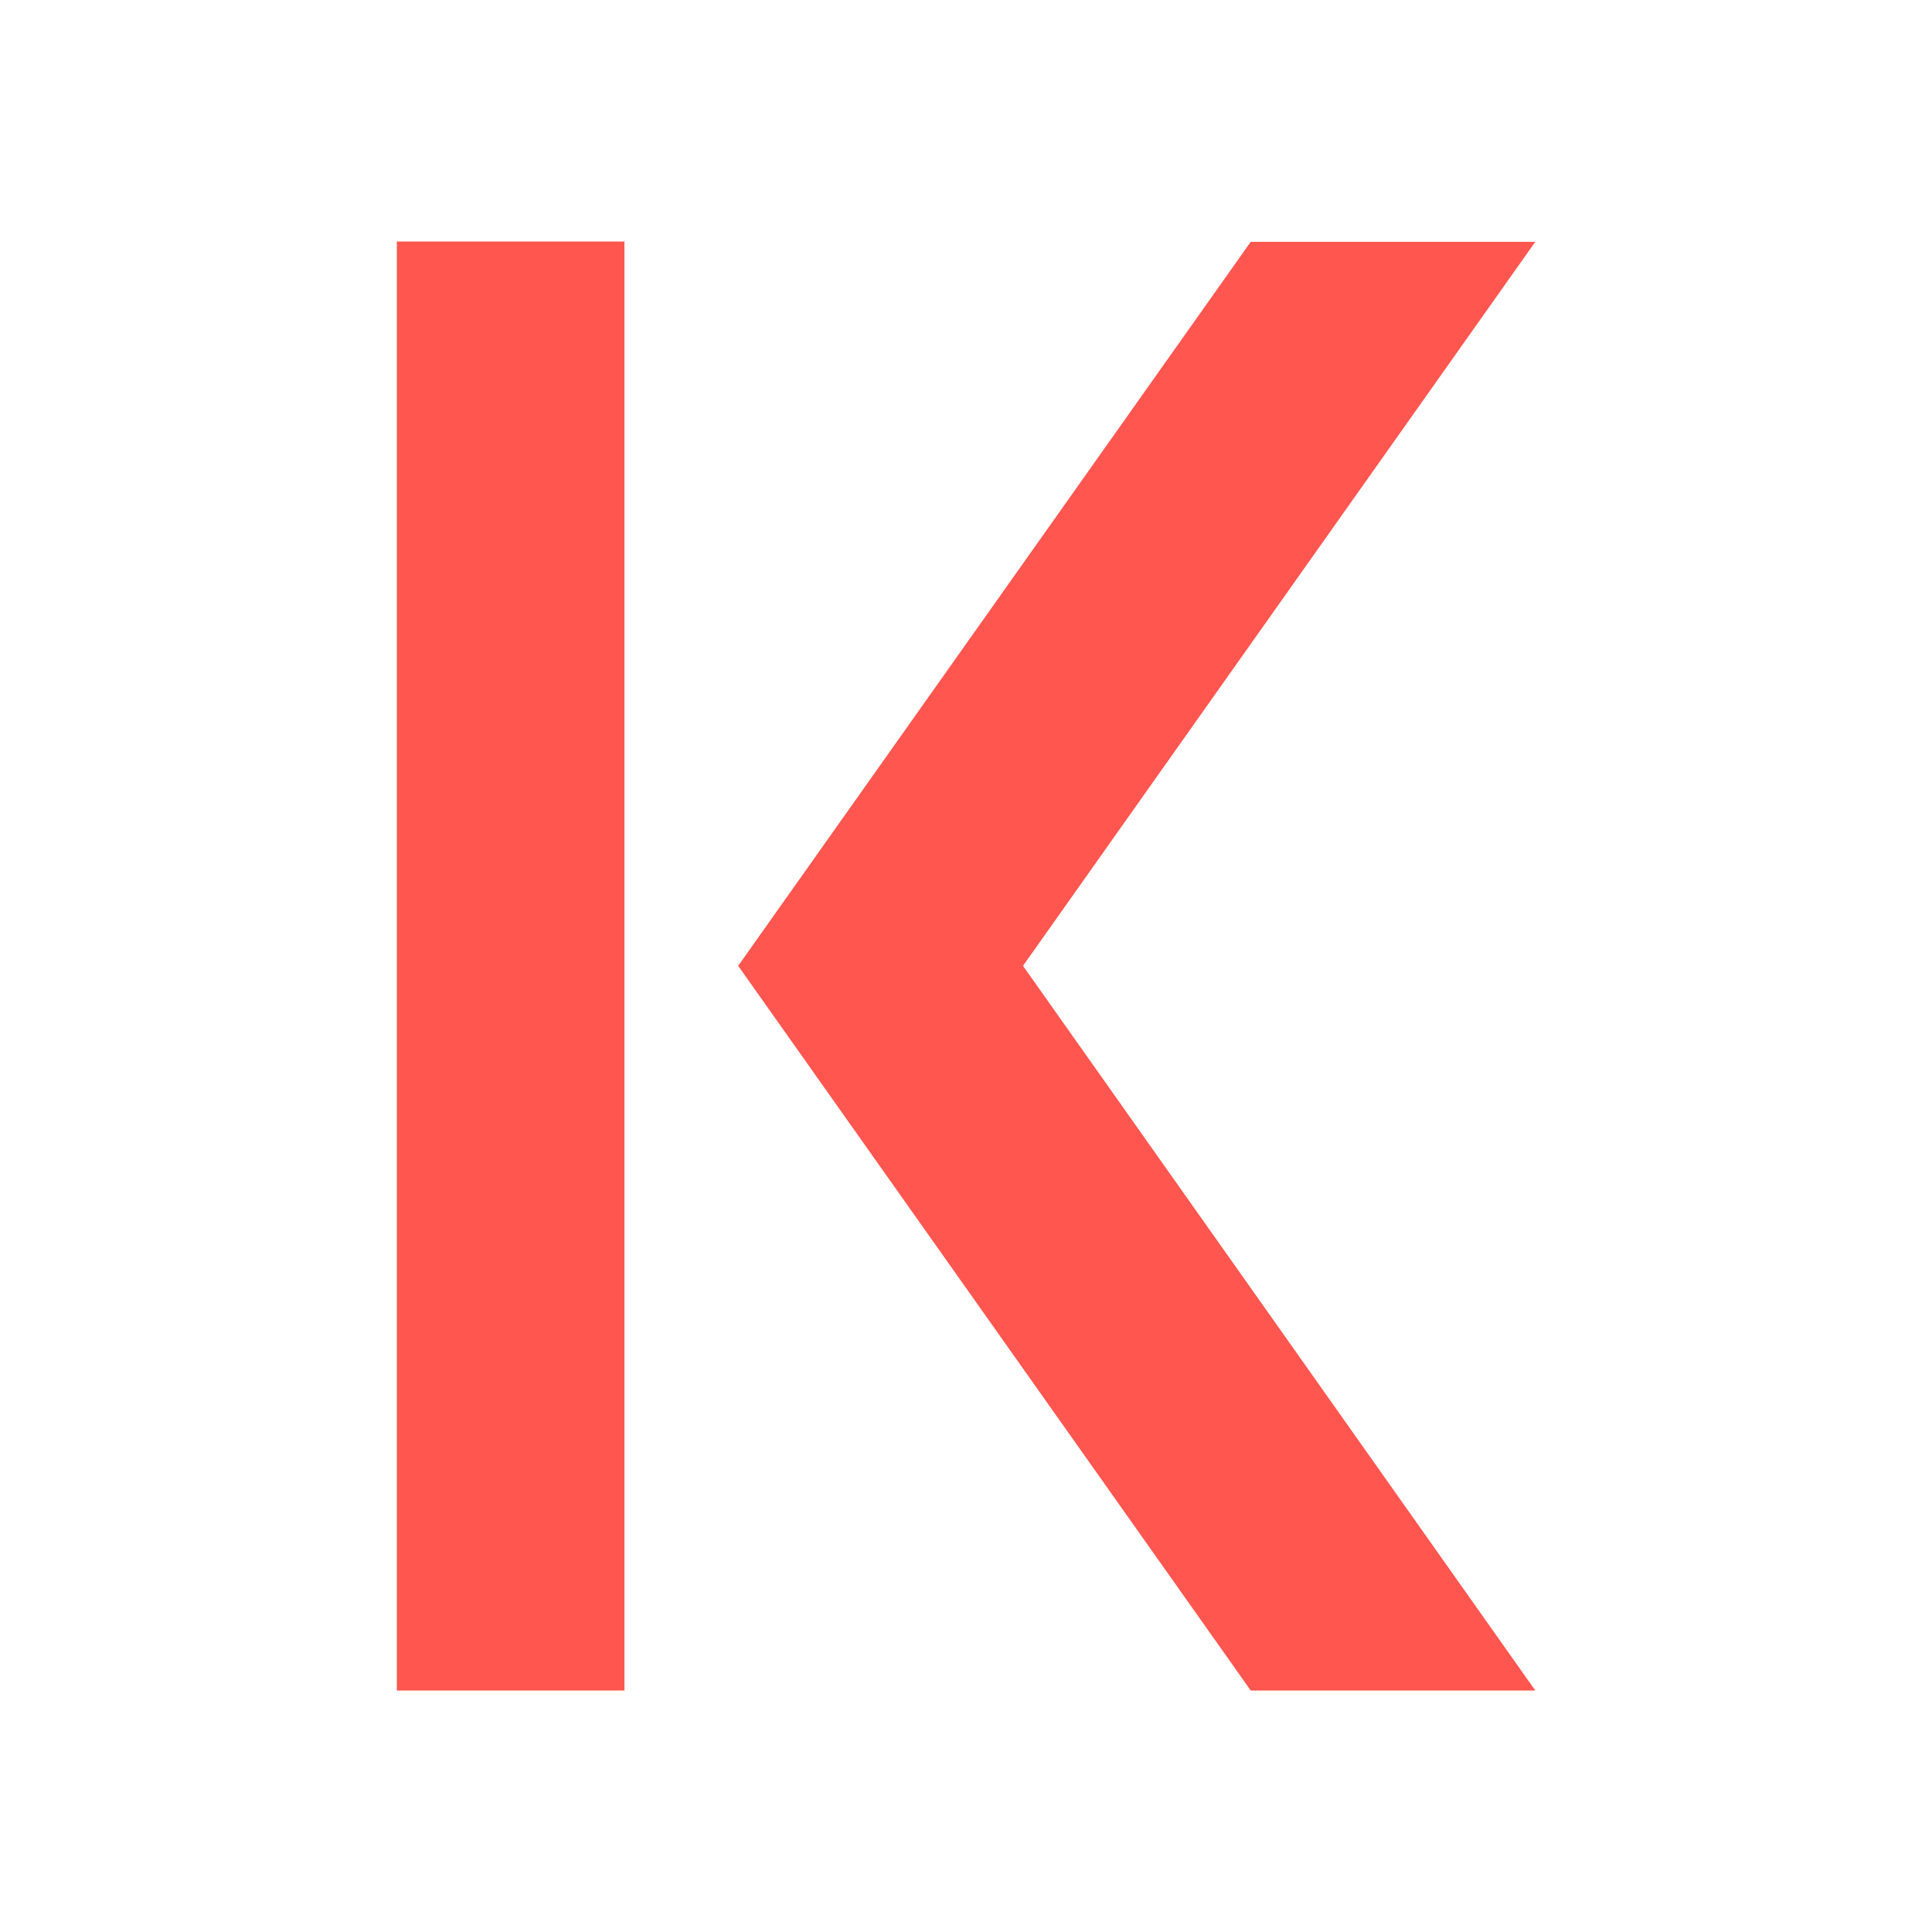 <svg xmlns="http://www.w3.org/2000/svg" width="24" height="24" fill="none" viewBox="0 0 24 24">
    <path fill="#FF564F" d="M7.757 21V3H4.93v18zm7.78 0L9.17 11.998l6.367-8.994h3.535l-6.364 8.994L19.072 21z"/>
</svg>
